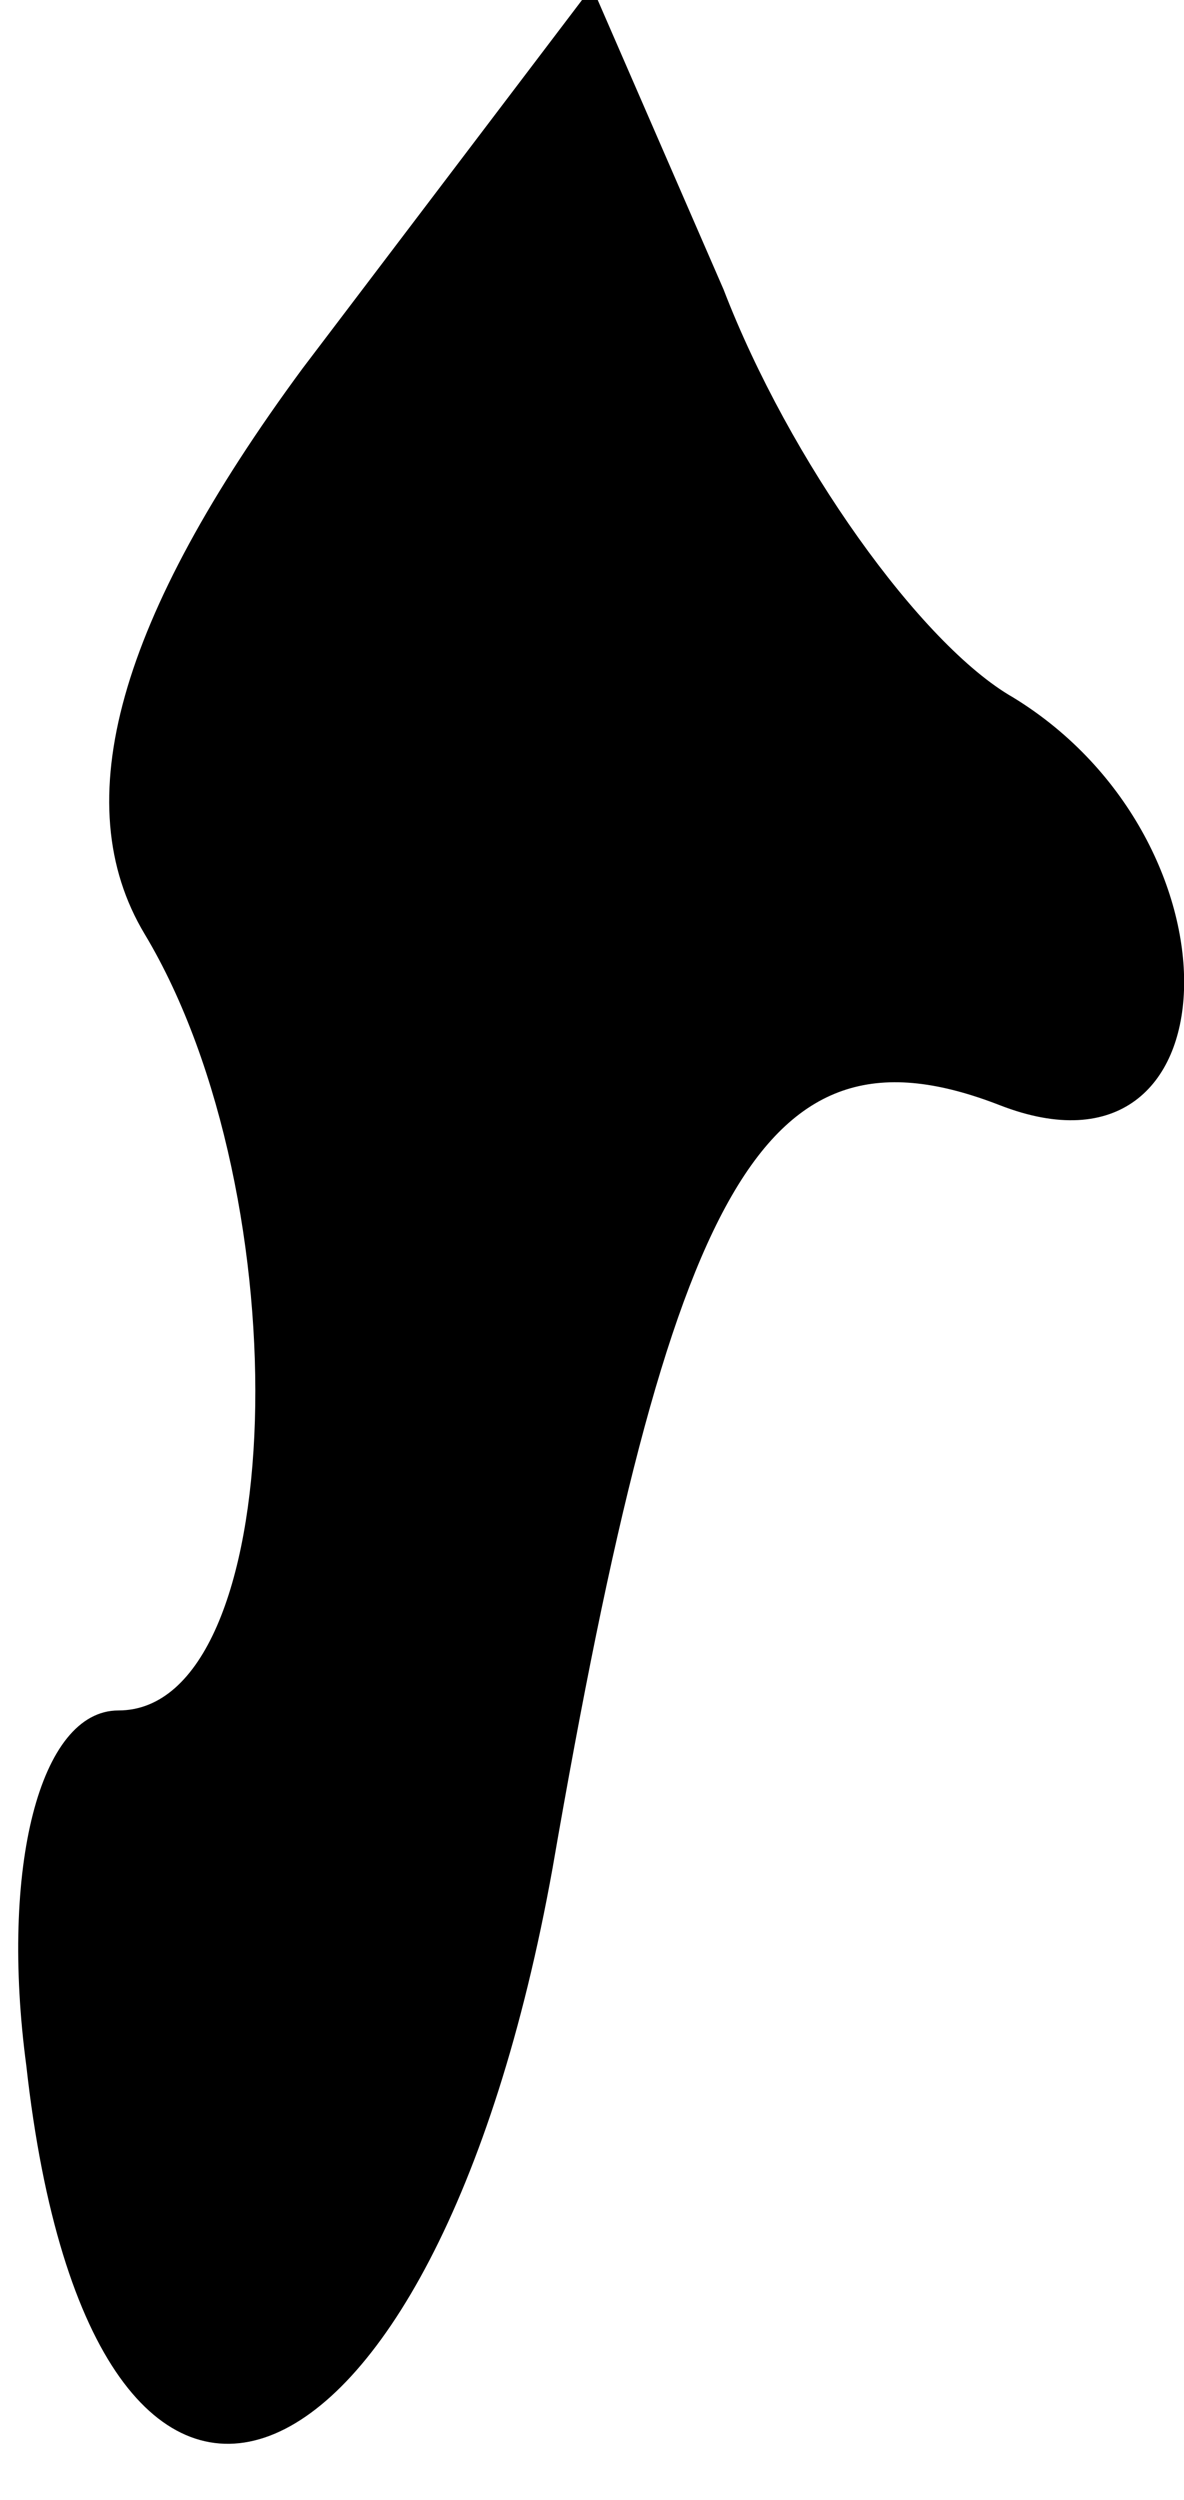 <?xml version="1.0" standalone="no"?>
<!DOCTYPE svg PUBLIC "-//W3C//DTD SVG 20010904//EN"
 "http://www.w3.org/TR/2001/REC-SVG-20010904/DTD/svg10.dtd">
<svg version="1.0" xmlns="http://www.w3.org/2000/svg"
 width="9pt" height="19pt" viewBox="0 0 9 19"
 preserveAspectRatio="xMidYMid meet">
<g transform="translate(0,19) scale(0.1,-0.1)"
fill="#000000" stroke="none">
<path fill="#000000" stroke="none" d="M23 162 c-14 -19 -18 -33 -12 -43 12
-20 11 -59 -2 -59 -6 0 -9 -12 -7 -27 5 -45 31 -35 40 15 9 52 16 65 34 58 18
-7 19 20 1 31 -7 4 -17 18 -22 31 l-10 23 -22 -29z"/>
</g>
</svg>
